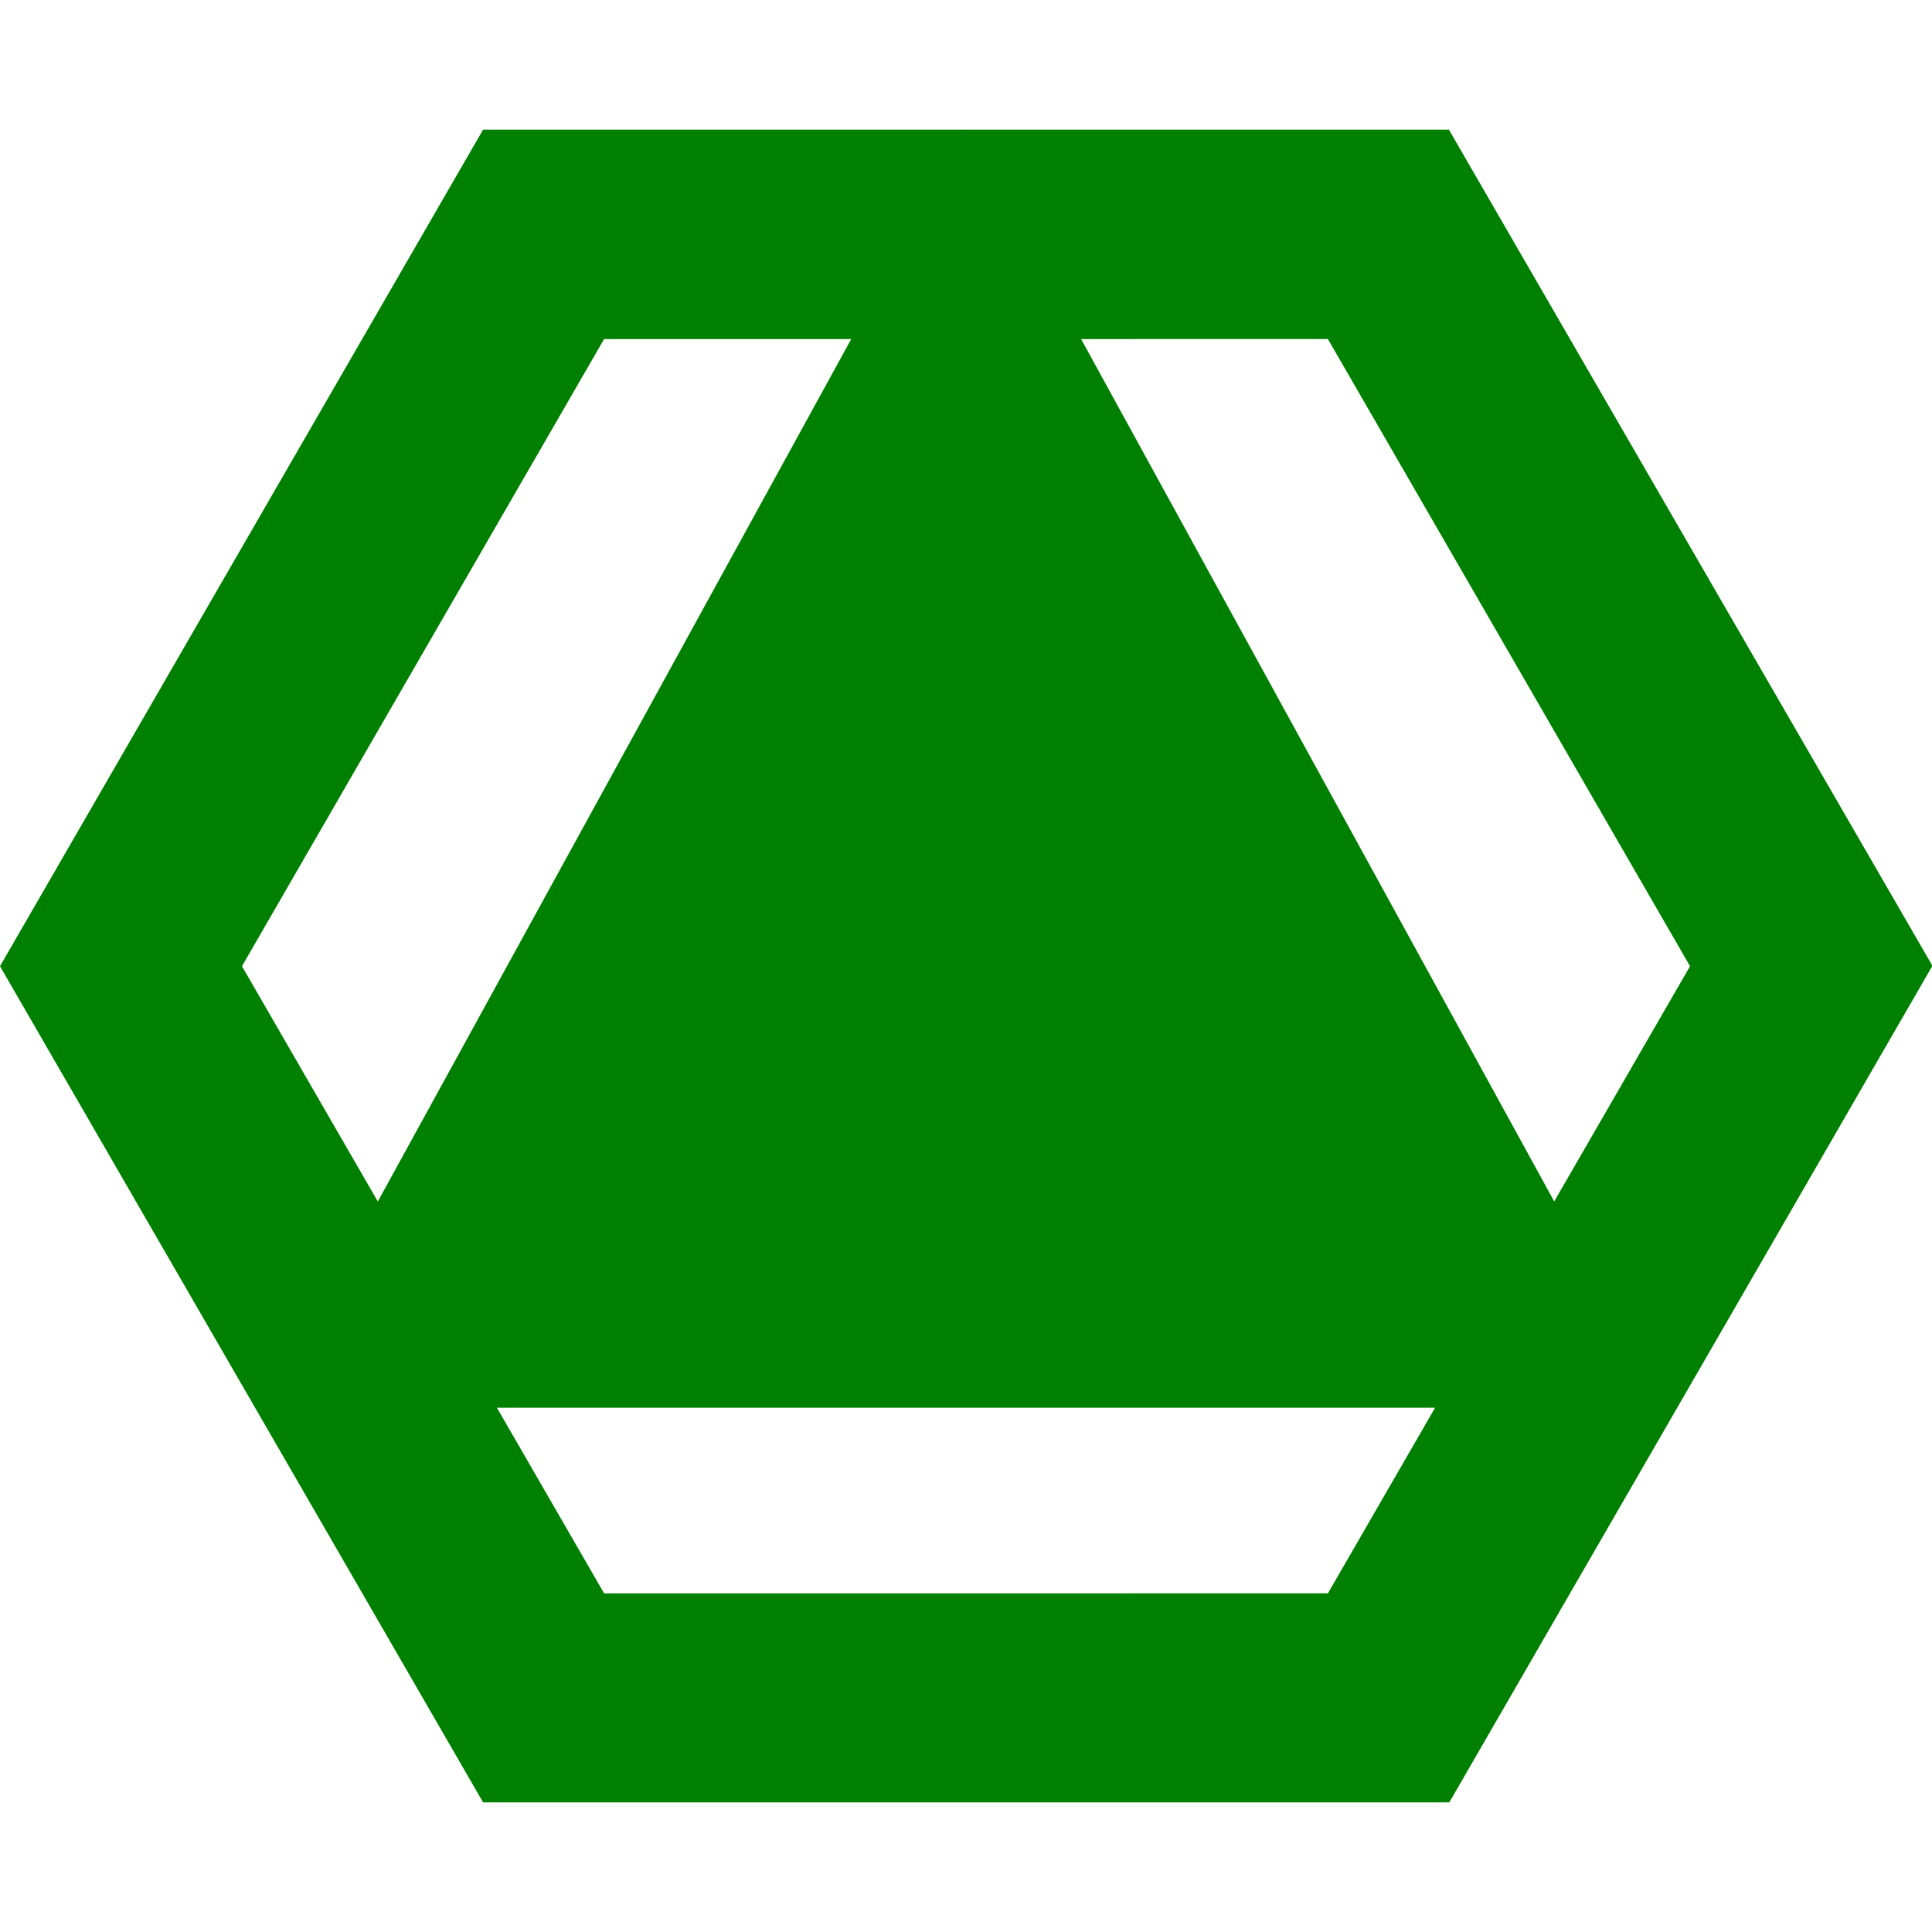 <?xml version="1.0" encoding="utf-8"?>
<!-- Generator: Adobe Illustrator 27.5.0, SVG Export Plug-In . SVG Version: 6.00 Build 0)  -->
<svg height="30px" width="30px" version="1.1" id="Layer_1" xmlns="http://www.w3.org/2000/svg" xmlns:xlink="http://www.w3.org/1999/xlink" x="0px" y="0px"
	 viewBox="0 0 469.5 469.5" style="enable-background:new 0 0 469.5 469.5;" xml:space="preserve">
<style type="text/css">
	.st0{fill:#008000;}
</style>
<g>
	<g>
		<path class="st0" d="M322.7,82.4l88,152.4l-88,152.4H146.8l-88-152.4l88-152.4H322.7 M352.1,31.5H117.4L0,234.8L117.4,438h234.8
			l117.4-203.3L352.1,31.5L352.1,31.5z"/>
	</g>
	<polygon class="st0" points="234.8,31.5 64.3,342.1 405.2,342.1 	"/>
</g>
</svg>
